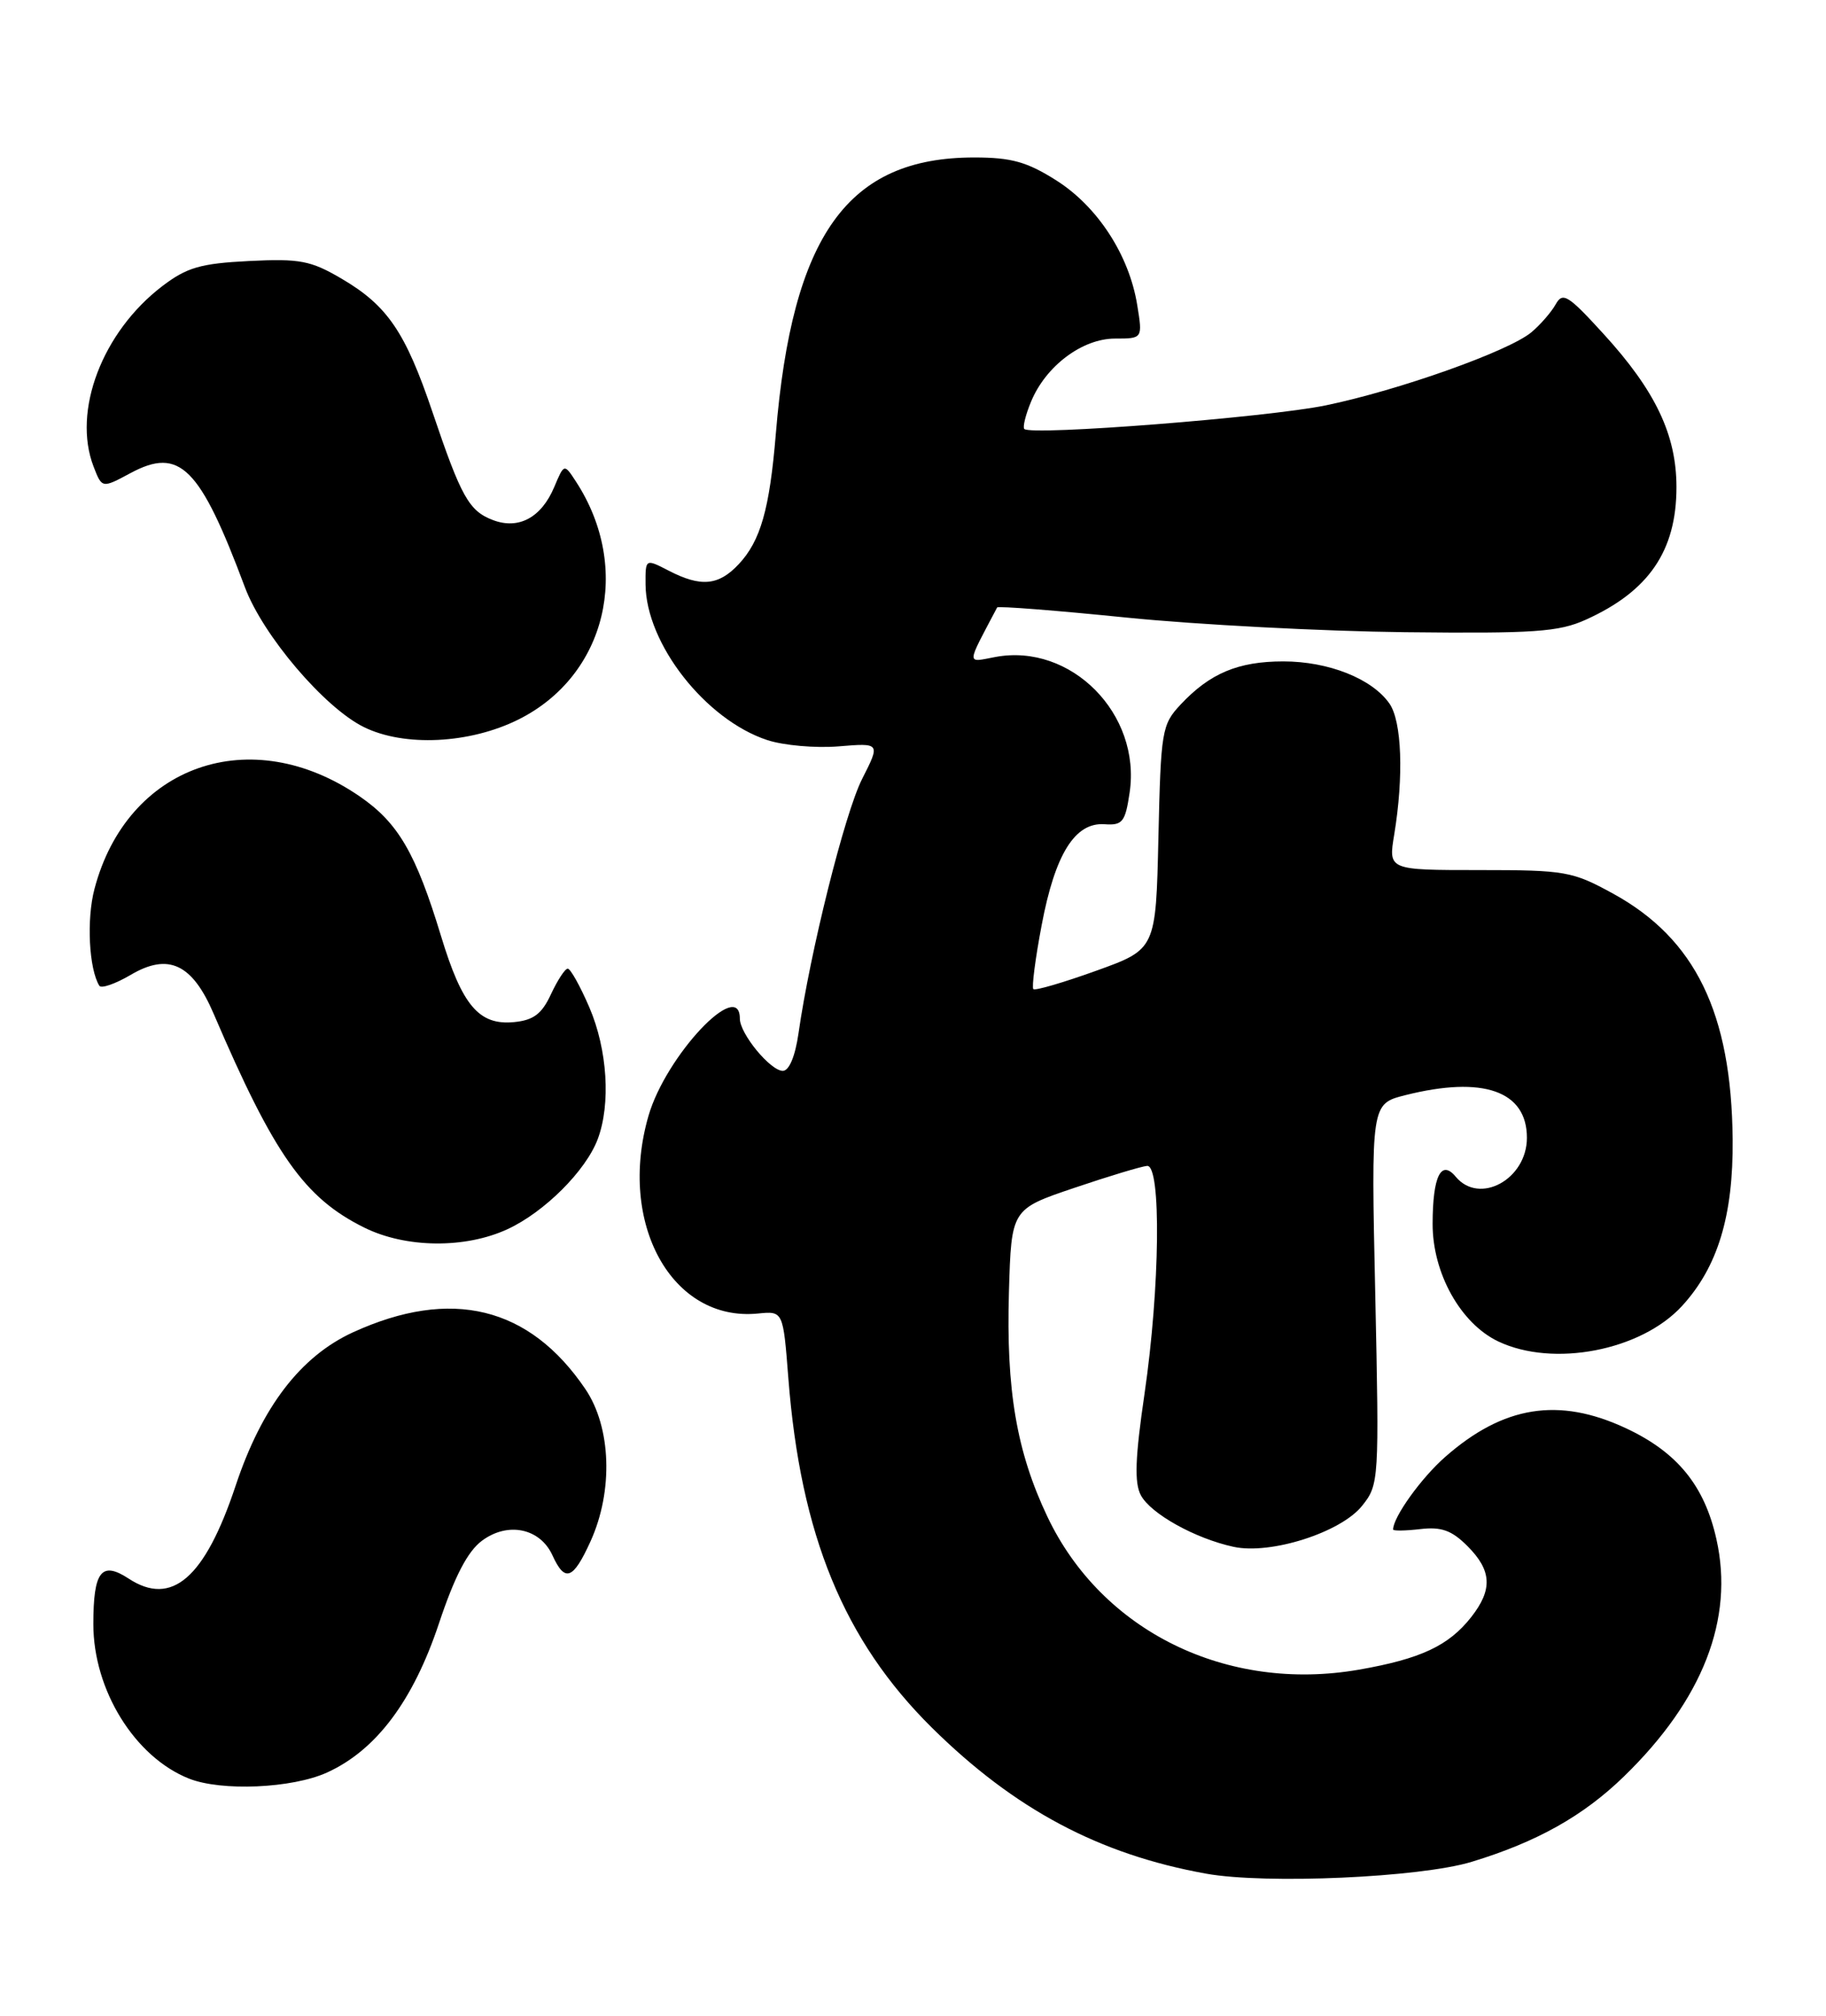 <?xml version="1.0" encoding="UTF-8" standalone="no"?>
<!DOCTYPE svg PUBLIC "-//W3C//DTD SVG 1.1//EN" "http://www.w3.org/Graphics/SVG/1.1/DTD/svg11.dtd" >
<svg xmlns="http://www.w3.org/2000/svg" xmlns:xlink="http://www.w3.org/1999/xlink" version="1.1" viewBox="0 0 232 256">
 <g >
 <path fill="currentColor"
d=" M 187.00 236.45 C 195.28 233.93 201.18 230.62 206.34 225.60 C 216.35 215.88 220.35 205.61 218.08 195.49 C 216.56 188.66 213.09 184.42 206.54 181.37 C 198.04 177.41 191.02 178.53 183.63 185.02 C 180.57 187.70 177.00 192.68 177.00 194.25 C 177.00 194.44 178.55 194.42 180.44 194.20 C 183.13 193.88 184.45 194.36 186.44 196.35 C 189.55 199.46 189.67 201.88 186.91 205.39 C 184.05 209.02 180.50 210.68 172.66 212.05 C 155.86 214.97 139.98 207.17 133.07 192.61 C 129.16 184.37 127.82 176.53 128.19 164.03 C 128.50 153.56 128.50 153.56 136.50 150.86 C 140.90 149.37 145.06 148.12 145.75 148.07 C 147.56 147.97 147.38 163.55 145.42 176.98 C 144.22 185.15 144.11 188.33 144.95 189.90 C 146.21 192.26 151.87 195.40 156.73 196.45 C 161.44 197.47 170.36 194.62 173.06 191.24 C 175.21 188.55 175.24 188.08 174.73 164.34 C 174.20 140.19 174.20 140.19 178.54 139.09 C 188.43 136.60 194.00 138.55 194.00 144.50 C 194.00 149.77 187.97 153.07 184.96 149.45 C 183.10 147.21 182.03 149.37 182.02 155.41 C 182.00 161.69 185.58 168.10 190.37 170.37 C 197.35 173.68 208.49 171.54 213.70 165.87 C 218.24 160.93 220.23 154.40 220.14 144.70 C 219.99 128.66 215.40 119.23 204.96 113.50 C 199.78 110.66 198.90 110.50 187.95 110.50 C 176.39 110.50 176.39 110.50 177.14 106.00 C 178.36 98.58 178.11 91.60 176.53 89.35 C 174.32 86.19 168.80 84.00 163.05 84.00 C 157.31 84.00 153.72 85.51 150.00 89.48 C 147.61 92.03 147.49 92.80 147.18 106.36 C 146.86 120.56 146.86 120.56 139.27 123.29 C 135.10 124.79 131.51 125.84 131.29 125.62 C 131.07 125.40 131.54 121.73 132.35 117.48 C 134.05 108.47 136.58 104.41 140.34 104.68 C 142.62 104.84 142.97 104.40 143.52 100.68 C 145.02 90.67 136.07 81.64 126.46 83.44 C 122.74 84.14 122.73 84.66 126.69 77.15 C 126.79 76.95 134.21 77.53 143.19 78.44 C 152.16 79.34 168.05 80.17 178.50 80.29 C 194.94 80.47 198.04 80.26 201.49 78.70 C 209.49 75.09 213.00 69.96 213.00 61.87 C 213.00 55.22 210.33 49.62 203.72 42.39 C 199.21 37.45 198.55 37.05 197.65 38.66 C 197.09 39.66 195.70 41.25 194.57 42.20 C 191.67 44.61 177.77 49.55 168.46 51.48 C 161.05 53.01 131.03 55.36 130.14 54.48 C 129.92 54.25 130.30 52.69 131.00 51.01 C 132.87 46.48 137.51 43.00 141.66 43.00 C 145.18 43.00 145.18 43.00 144.49 38.75 C 143.47 32.42 139.47 26.25 134.22 22.92 C 130.48 20.55 128.50 20.00 123.77 20.00 C 107.71 20.00 100.66 29.82 98.57 55.11 C 97.78 64.67 96.63 68.70 93.85 71.66 C 91.29 74.39 89.04 74.59 84.95 72.47 C 82.00 70.95 82.00 70.95 82.02 74.22 C 82.07 81.74 89.63 91.40 97.48 93.99 C 99.54 94.67 103.62 95.03 106.54 94.79 C 111.86 94.35 111.86 94.35 109.53 98.94 C 107.33 103.28 102.93 120.89 101.45 131.25 C 101.03 134.16 100.26 136.00 99.46 136.00 C 97.88 136.00 94.00 131.28 94.00 129.37 C 94.00 124.11 84.61 134.08 82.40 141.69 C 78.43 155.36 85.36 167.91 96.30 166.82 C 99.50 166.50 99.50 166.50 100.16 175.00 C 101.71 194.96 107.21 208.35 118.40 219.42 C 128.90 229.79 139.66 235.52 153.25 237.96 C 160.84 239.32 180.45 238.45 187.00 236.45 Z  M 41.56 225.11 C 47.79 222.28 52.49 216.02 55.77 206.18 C 57.76 200.21 59.41 197.03 61.23 195.68 C 64.51 193.23 68.62 194.08 70.19 197.53 C 71.78 201.01 72.81 200.63 75.03 195.75 C 77.94 189.34 77.66 181.26 74.37 176.41 C 67.26 165.92 57.32 163.50 44.84 169.21 C 38.18 172.27 33.27 178.68 29.94 188.68 C 26.03 200.43 21.82 204.08 16.34 200.48 C 12.88 198.22 11.86 199.55 11.86 206.27 C 11.86 214.64 17.12 223.14 24.00 225.88 C 28.12 227.52 37.13 227.13 41.56 225.11 Z  M 64.50 156.10 C 69.18 153.93 74.43 148.69 75.94 144.68 C 77.62 140.22 77.18 133.29 74.88 127.94 C 73.71 125.22 72.47 123.01 72.13 123.02 C 71.78 123.03 70.83 124.50 70.00 126.27 C 68.84 128.78 67.78 129.57 65.31 129.81 C 60.86 130.24 58.72 127.72 56.04 118.90 C 52.84 108.36 50.60 104.51 45.71 101.15 C 31.90 91.64 16.14 97.14 12.00 112.91 C 10.98 116.76 11.30 123.06 12.62 125.19 C 12.86 125.58 14.64 124.96 16.59 123.82 C 21.39 120.98 24.43 122.40 27.15 128.76 C 34.84 146.70 38.67 152.14 46.29 155.91 C 51.56 158.52 59.11 158.60 64.50 156.10 Z  M 65.87 91.38 C 77.03 85.82 80.34 72.17 73.19 61.18 C 71.68 58.86 71.68 58.86 70.42 61.85 C 68.78 65.74 65.90 67.29 62.63 66.05 C 59.58 64.89 58.59 63.11 54.95 52.34 C 51.51 42.16 49.21 38.80 43.41 35.40 C 39.48 33.09 38.10 32.83 31.63 33.15 C 25.47 33.46 23.73 33.97 20.62 36.34 C 12.99 42.16 9.17 52.21 11.89 59.26 C 12.96 62.03 12.96 62.03 16.59 60.08 C 22.84 56.73 25.39 59.27 31.12 74.59 C 33.41 80.70 41.21 89.87 46.23 92.34 C 51.36 94.87 59.67 94.47 65.87 91.38 Z "/>
</g>
</svg>